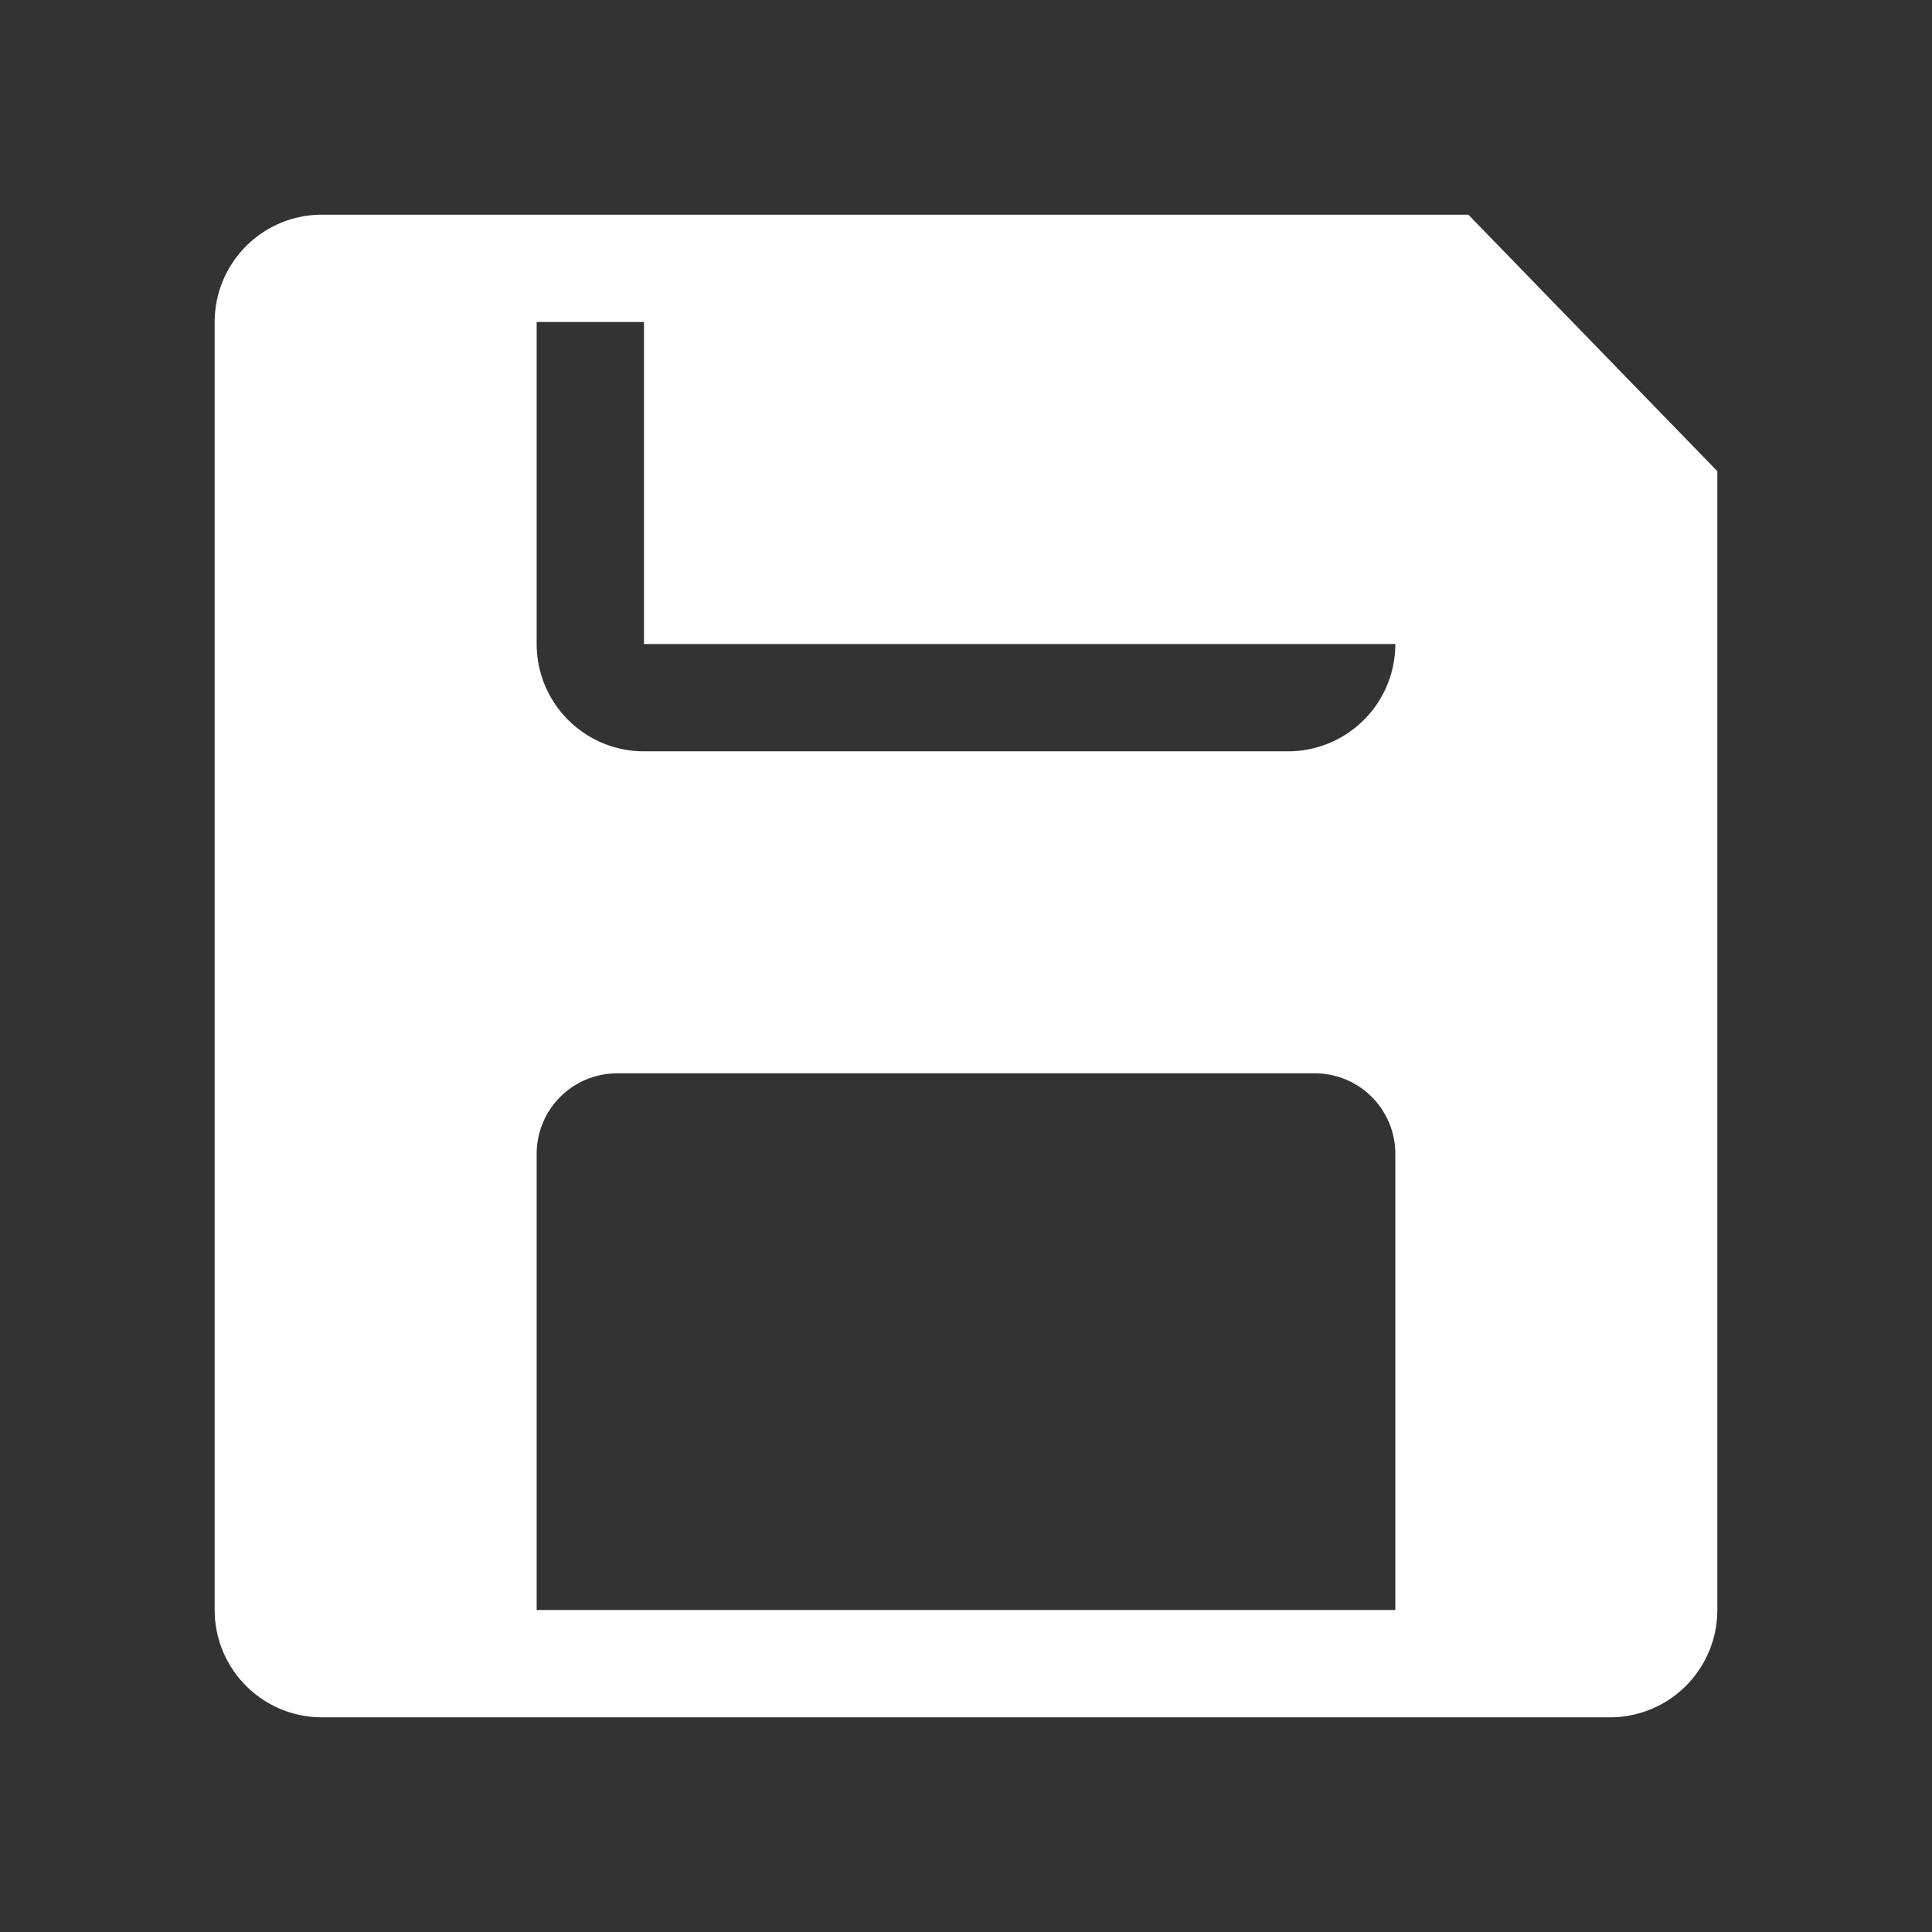 <?xml version="1.0" encoding="UTF-8" standalone="no"?>
<svg
   xmlns:dc="http://purl.org/dc/elements/1.1/"
   xmlns:cc="http://creativecommons.org/ns#"
   xmlns:rdf="http://www.w3.org/1999/02/22-rdf-syntax-ns#"
   xmlns:svg="http://www.w3.org/2000/svg"
   xmlns="http://www.w3.org/2000/svg"
   xmlns:sodipodi="http://sodipodi.sourceforge.net/DTD/sodipodi-0.dtd"
   xmlns:inkscape="http://www.inkscape.org/namespaces/inkscape"
   version="1.1"
   width="36"
   height="36"
   viewBox="0 0 36 36"
   preserveAspectRatio="xMidYMid meet"
   id="svg8"
   sodipodi:docname="floppy.svg"
   inkscape:version="0.92.3 (2405546, 2018-03-11)">
  <rect x="0" y="0" width="36" height="36" fill="#333333" stroke="none"/>
  <defs
     id="defs12" />
  <sodipodi:namedview
     pagecolor="#ffffff"
     bordercolor="#666666"
     borderopacity="1"
     objecttolerance="10"
     gridtolerance="10"
     guidetolerance="10"
     inkscape:pageopacity="0"
     inkscape:pageshadow="2"
     inkscape:window-width="640"
     inkscape:window-height="1061"
     id="namedview10"
     showgrid="false"
     inkscape:zoom="6.5555556"
     inkscape:cx="1.9830508"
     inkscape:cy="18"
     inkscape:window-x="640"
     inkscape:window-y="0"
     inkscape:window-maximized="0"
     inkscape:current-layer="svg8" />
  <title
     id="title2">floppy-solid</title>
  <path
     d="M27.36,4H6A2,2,0,0,0,4,6V30a2,2,0,0,0,2,2H30a2,2,0,0,0,2-2V8.78ZM26,30H10V21.5A1.5,1.5,0,0,1,11.5,20h13A1.5,1.5,0,0,1,26,21.5ZM24,14H12a2,2,0,0,1-2-2V6h2v6H26A2,2,0,0,1,24,14Z"
     class="clr-i-solid clr-i-solid-path-1"
     id="path4"
     style="fill:#ffffff" />
  <rect
     x="0"
     y="0"
     width="36"
     height="36"
     fill-opacity="0"
     id="rect6" />
</svg>
